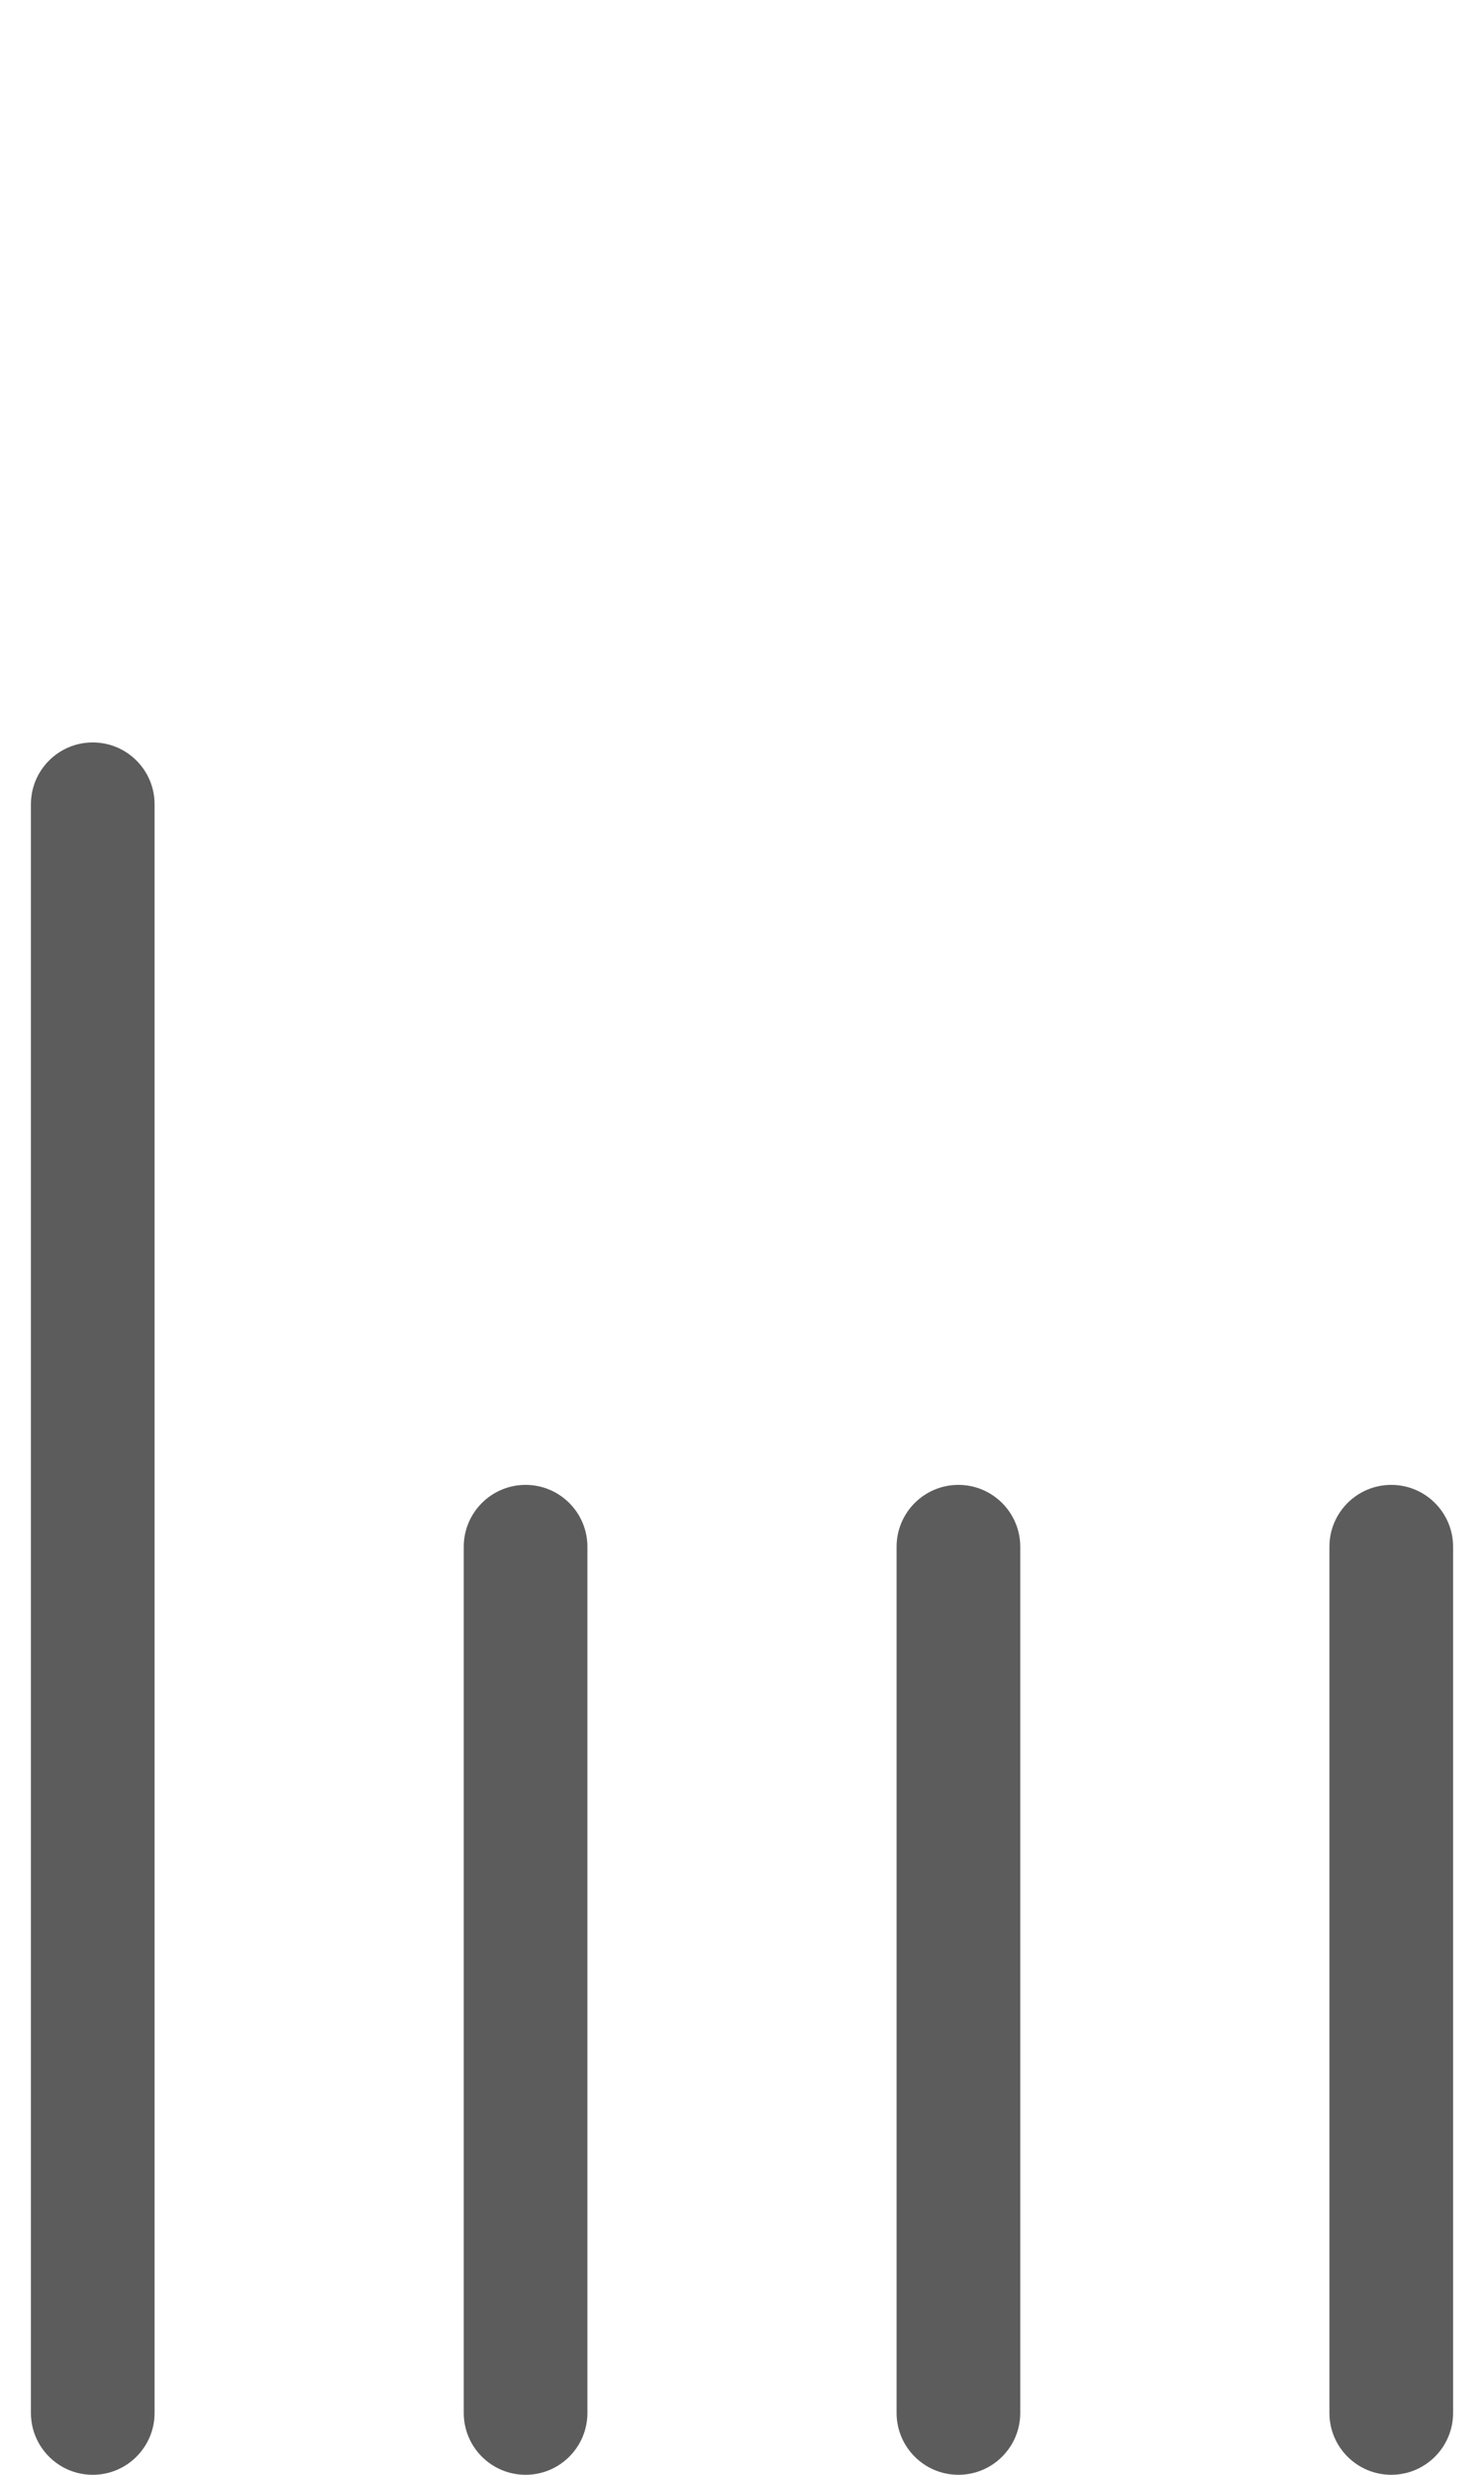 <svg width="24" height="40" viewBox="0 0 24 40" fill="none" xmlns="http://www.w3.org/2000/svg">
<path d="M0.5 13C0.5 12.448 0.948 12 1.5 12C2.052 12 2.5 12.448 2.5 13V39C2.5 39.552 2.052 40 1.5 40C0.948 40 0.5 39.552 0.5 39V13Z" fill="black" fill-opacity="0.64"/>
<path d="M7.5 25C7.5 24.448 7.948 24 8.5 24C9.052 24 9.5 24.448 9.5 25V39C9.5 39.552 9.052 40 8.5 40C7.948 40 7.5 39.552 7.5 39V25Z" fill="black" fill-opacity="0.64"/>
<path d="M14.5 25C14.5 24.448 14.948 24 15.5 24C16.052 24 16.5 24.448 16.5 25V39C16.5 39.552 16.052 40 15.5 40C14.948 40 14.5 39.552 14.5 39V25Z" fill="black" fill-opacity="0.64"/>
<path d="M21.5 25C21.5 24.448 21.948 24 22.5 24C23.052 24 23.5 24.448 23.5 25V39C23.5 39.552 23.052 40 22.5 40C21.948 40 21.5 39.552 21.5 39V25Z" fill="black" fill-opacity="0.64"/>
</svg>
